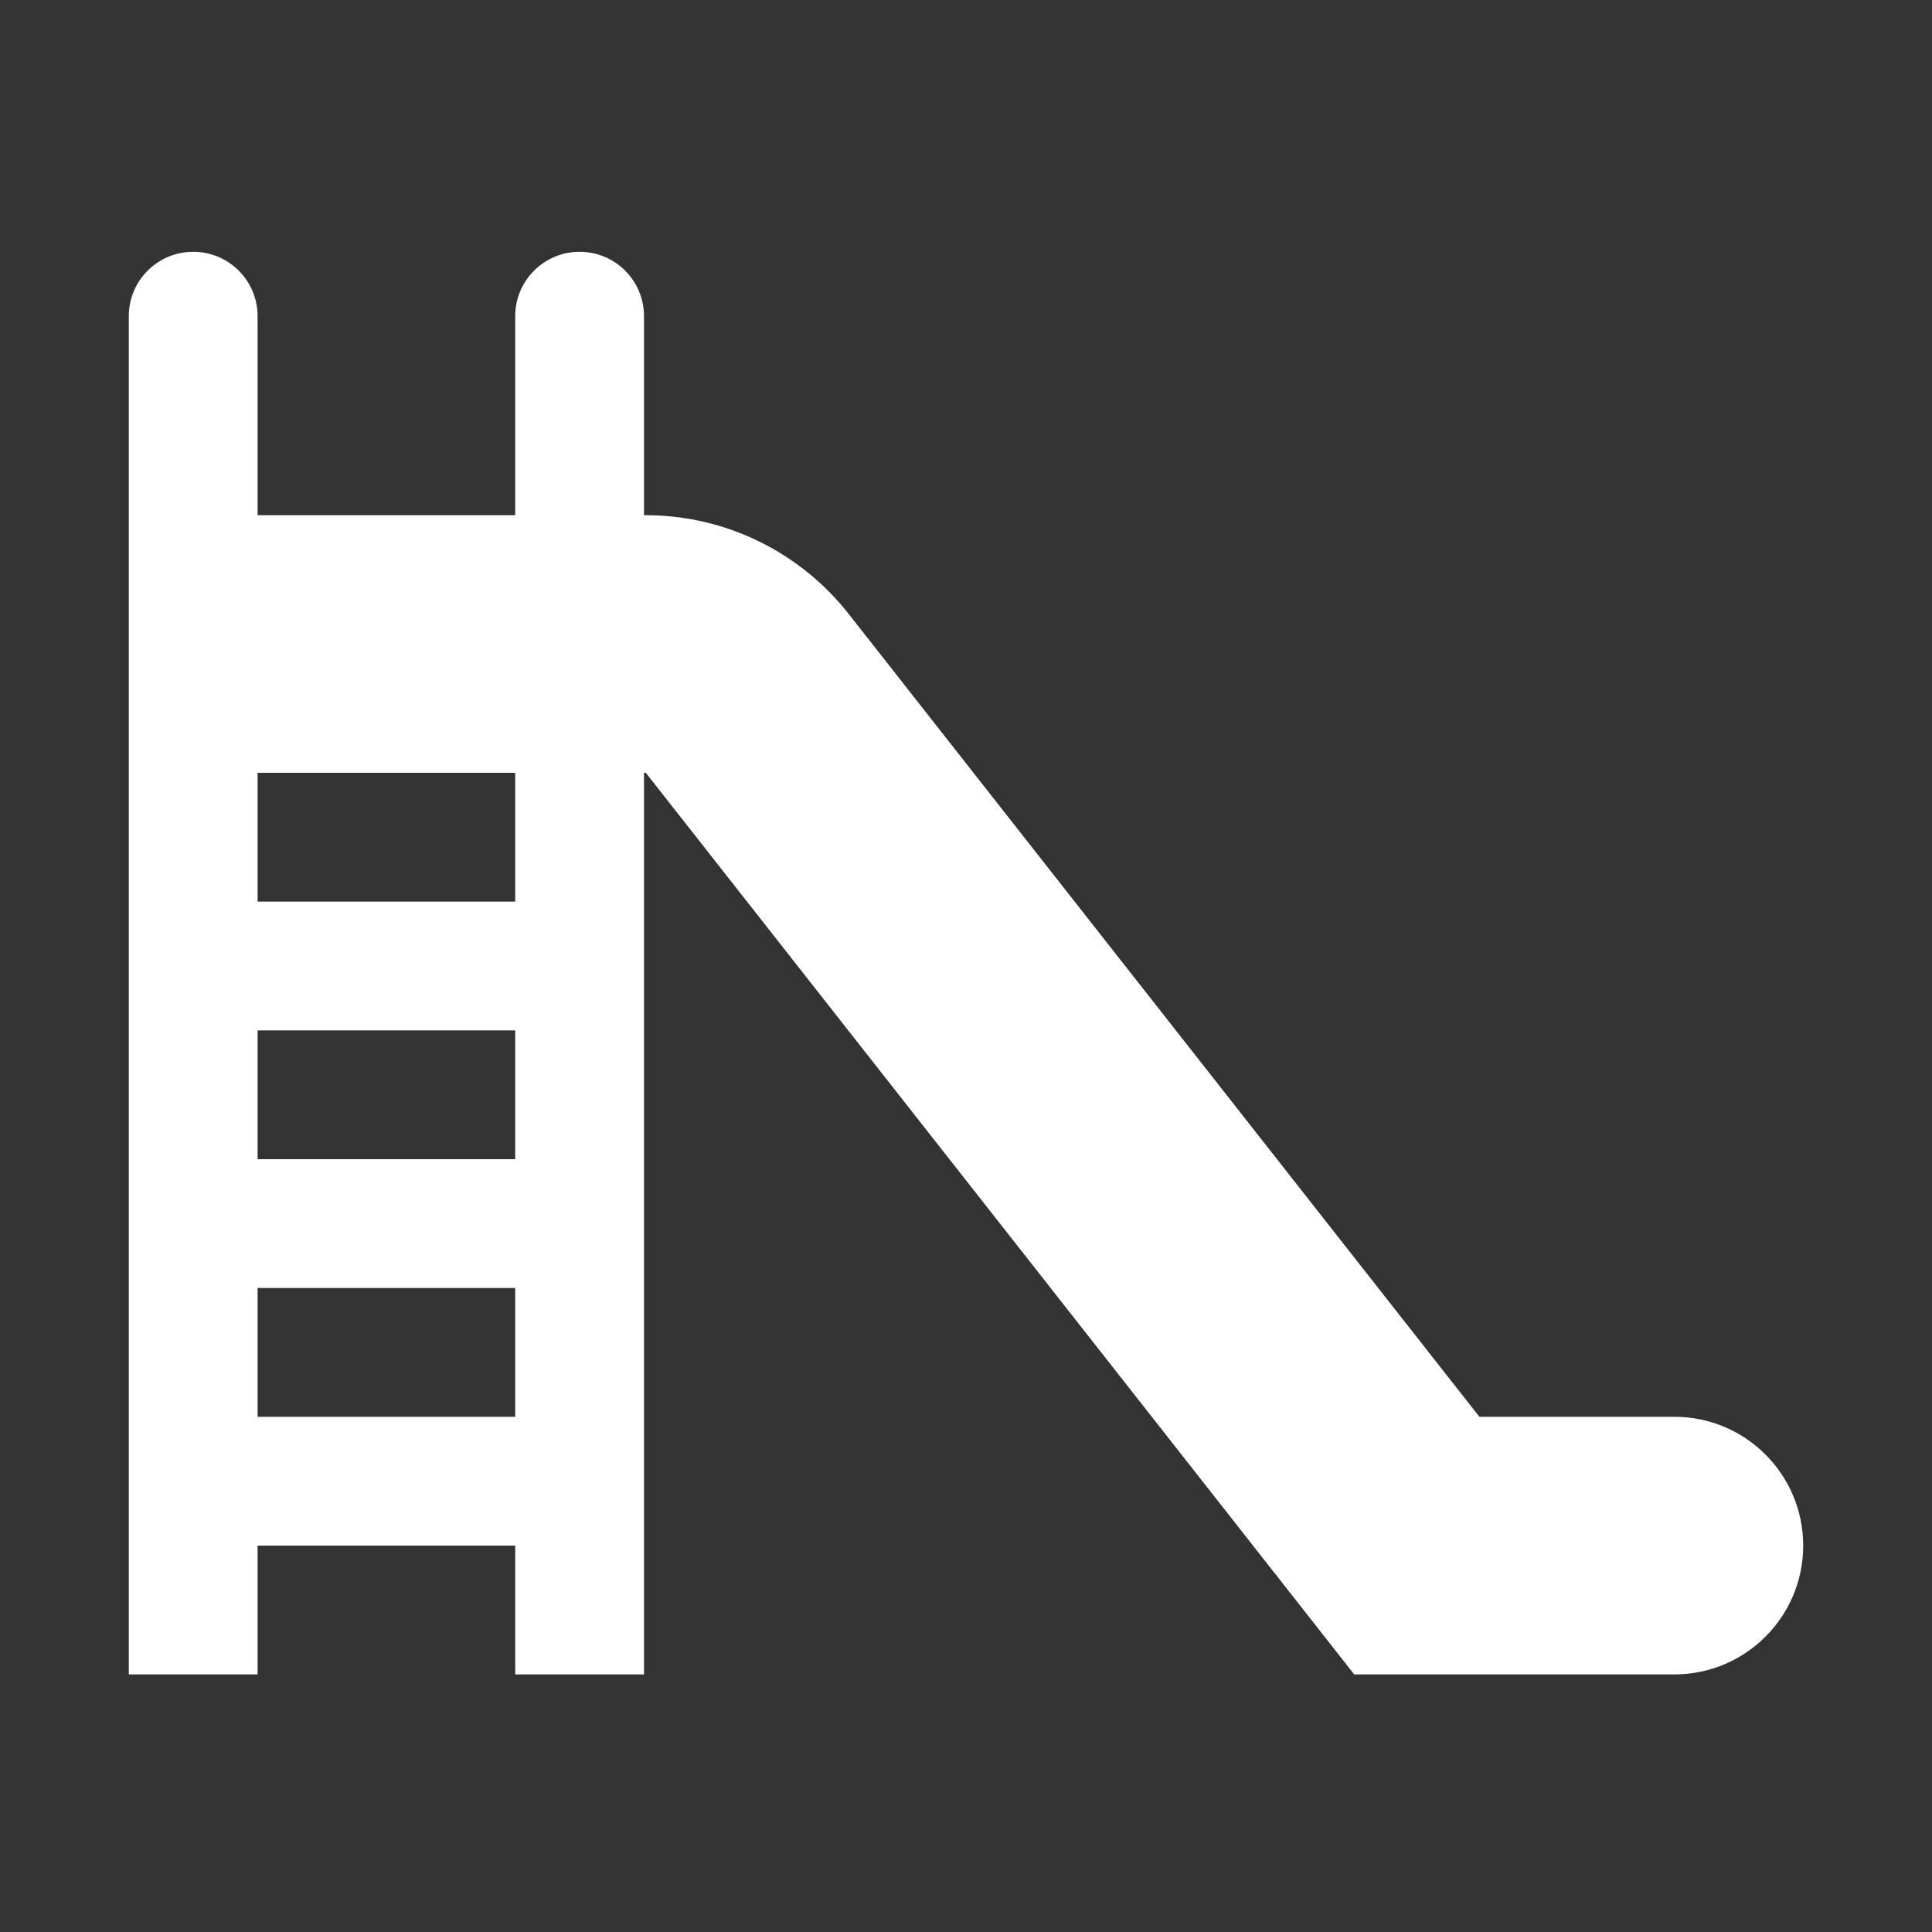 <svg version="1.1" xmlns="http://www.w3.org/2000/svg" xlink="http://www.w3.org/1999/xlink" x="0px" y="0px" width="15px" height="15px" viewBox="0 0 15 15" style="enable-background:new 0 0 15 15;" space="preserve"><rect x="0" y="0" width="15" height="15" fill="#333333" stroke="none"/><path d="M5,6L5,13L4,13L4,12L2,12L2,13L1,13L1,2.455C1,2.178,1.224,1.955,1.5,1.955C1.776,1.955,2,2.178,2,2.455L2,4L4,4L4,2.455C4,2.178,4.224,1.955,4.5,1.955C4.776,1.955,5,2.178,5,2.455L5,4L5.014,4C5.628,4,6.207,4.282,6.587,4.764L11.486,11L13,11C13.552,11,14,11.448,14,12C14,12.552,13.552,13,13,13L10.514,13L5.014,6L5,6ZM2,11L4,11L4,10L2,10L2,11ZM2,9L4,9L4,8L2,8L2,9ZM2,7L4,7L4,6L2,6L2,7Z" fill="#FFFFFF"/></svg>